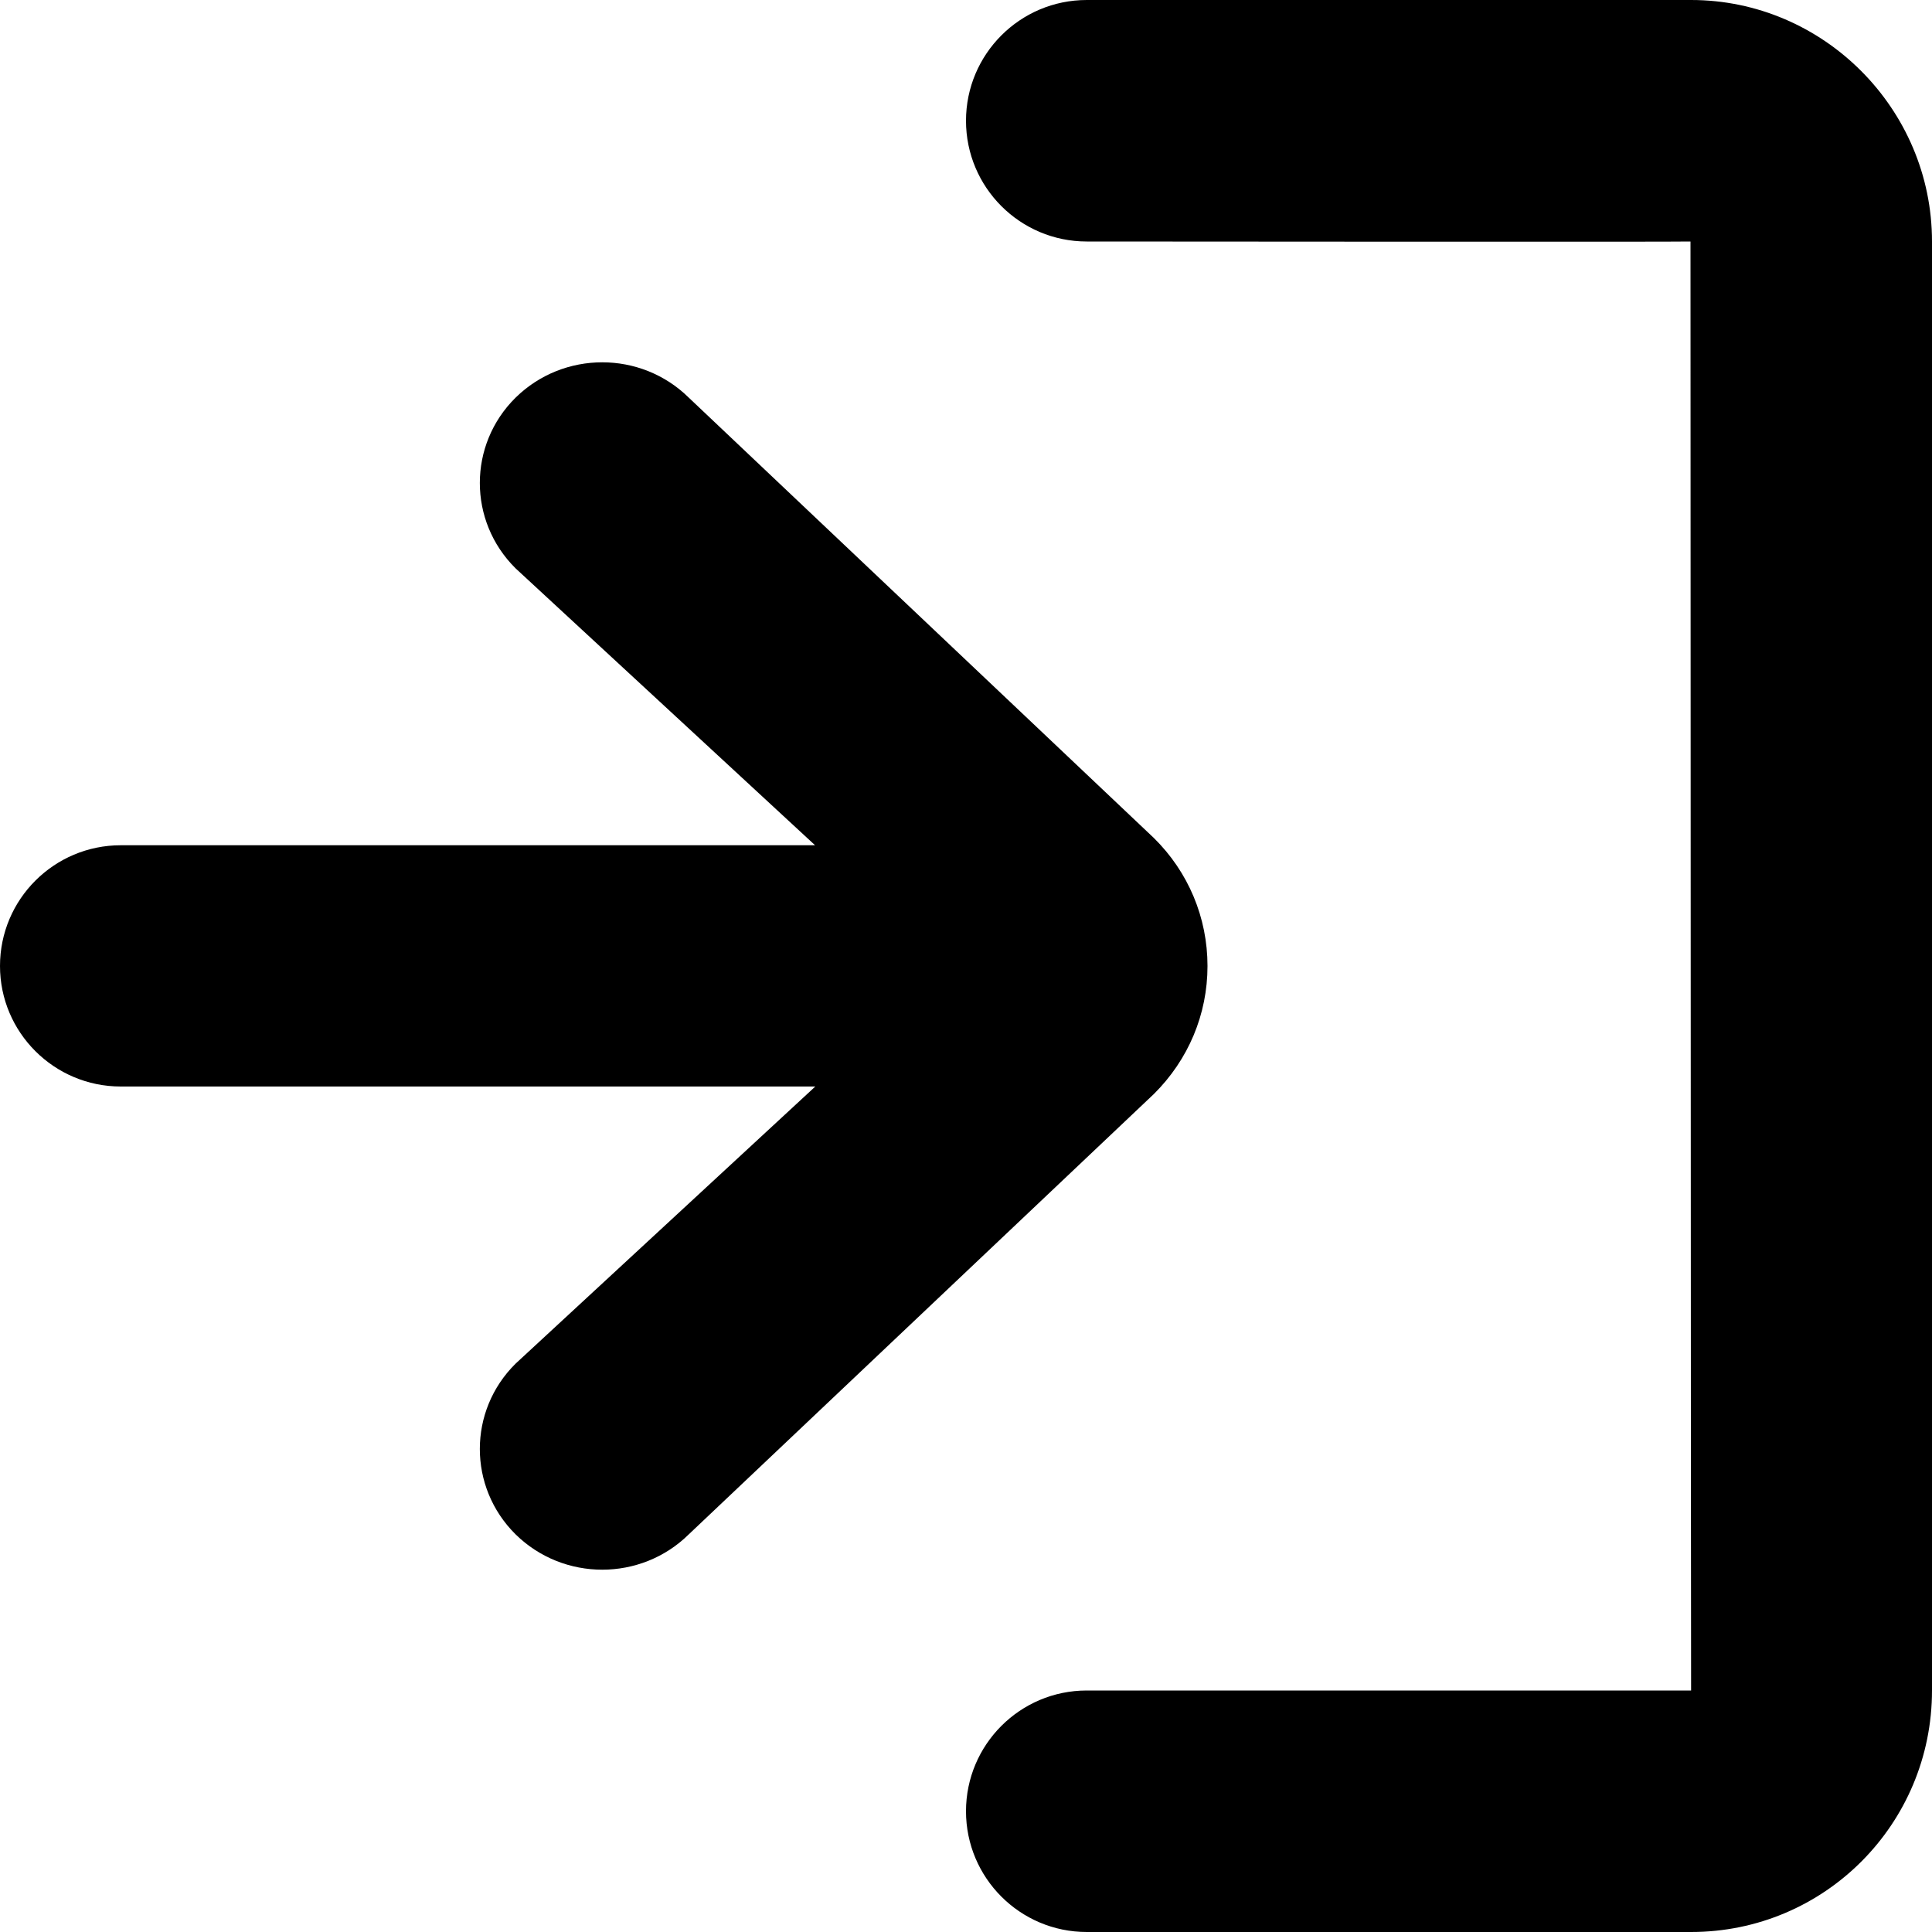 <svg width="16" height="16" viewBox="0 0 16 16" xmlns="http://www.w3.org/2000/svg">
  <title>
    enter-right-icon
  </title>
  <path d="M14.005 14C14.003 14 14 2 14 2c0 .004-5 0-5 0-.552 0-1-.448-1-1s.448-1 1-1h5.005C15.1 0 16 .9 16 2v12c0 1.106-.89 2-1.995 2H9c-.552 0-1-.448-1-1s.448-1 1-1h5.005zM6.752 8.998L4.27 11.293c-.395.39-.395 1.023 0 1.414.397.39 1.038.39 1.434 0L9.556 9.06C9.842 8.776 10 8.4 10 8s-.158-.778-.444-1.06L5.704 3.293c-.396-.39-1.037-.39-1.434 0-.395.39-.395 1.023 0 1.414L6.75 7H1C.45 7 0 7.446 0 8c0 .55.448.998 1 .998h5.752z" fill="#000" fill-rule="evenodd"/>
</svg>
